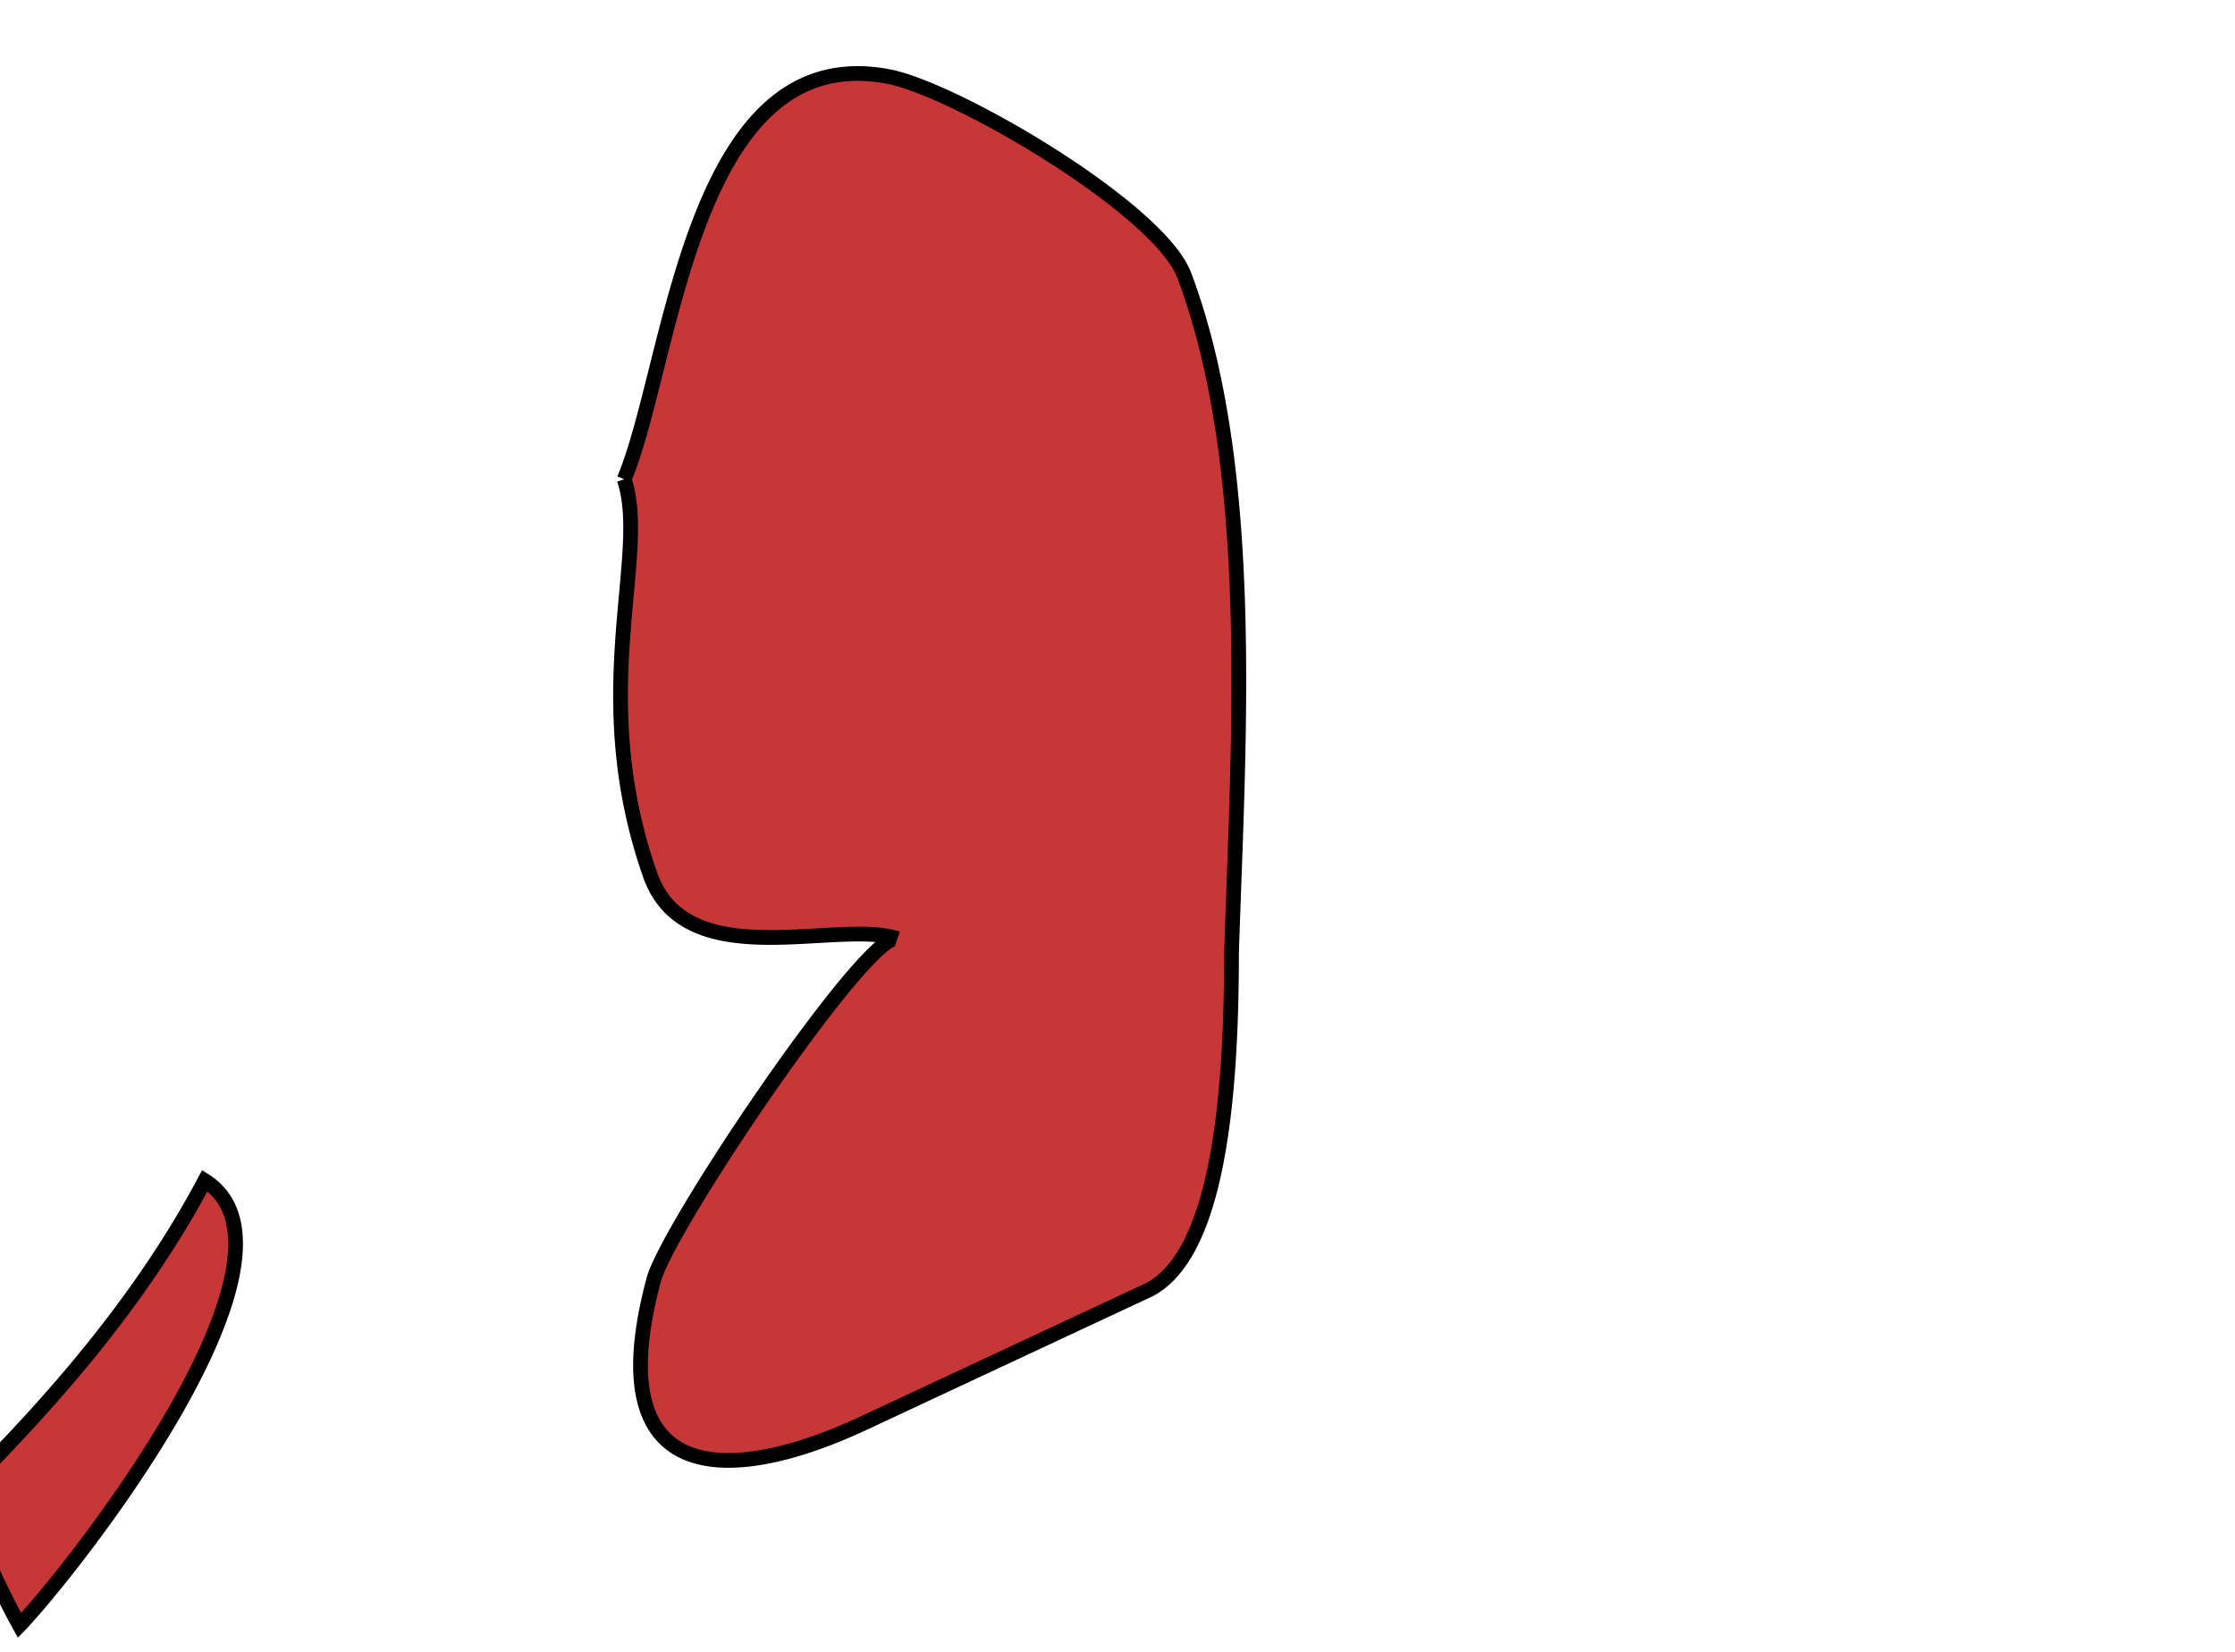 <svg xmlns="http://www.w3.org/2000/svg" width="82.993" height="61.363" viewBox="0 0 21.958 16.236"><g transform="matrix(1.329 0 0 1.329 -2025.59 -634.58)" fill="#c83737" stroke="#000" stroke-width=".109"><title>Palestine, State of</title><g class="landxx ps" fill-rule="evenodd"><path d="M1523.86 488.52c.69-.685 1.34-1.438 1.8-2.304.86.544-.97 2.869-1.37 3.288a5.89 5.89 0 0 1-.43-.984M1528.76 481.03c.36-.857.49-3.264 1.96-2.976.5.1 1.99.973 2.18 1.467.54 1.435.4 3.45.35 5.01 0 1.072-.1 2.228-.61 2.492l-2.1.981c-.99.465-1.98.498-1.56-1.061.12-.413 1.59-2.587 1.8-2.516-.44-.149-1.57.283-1.83-.478-.47-1.344 0-2.355-.19-2.919"/></g></g></svg>
